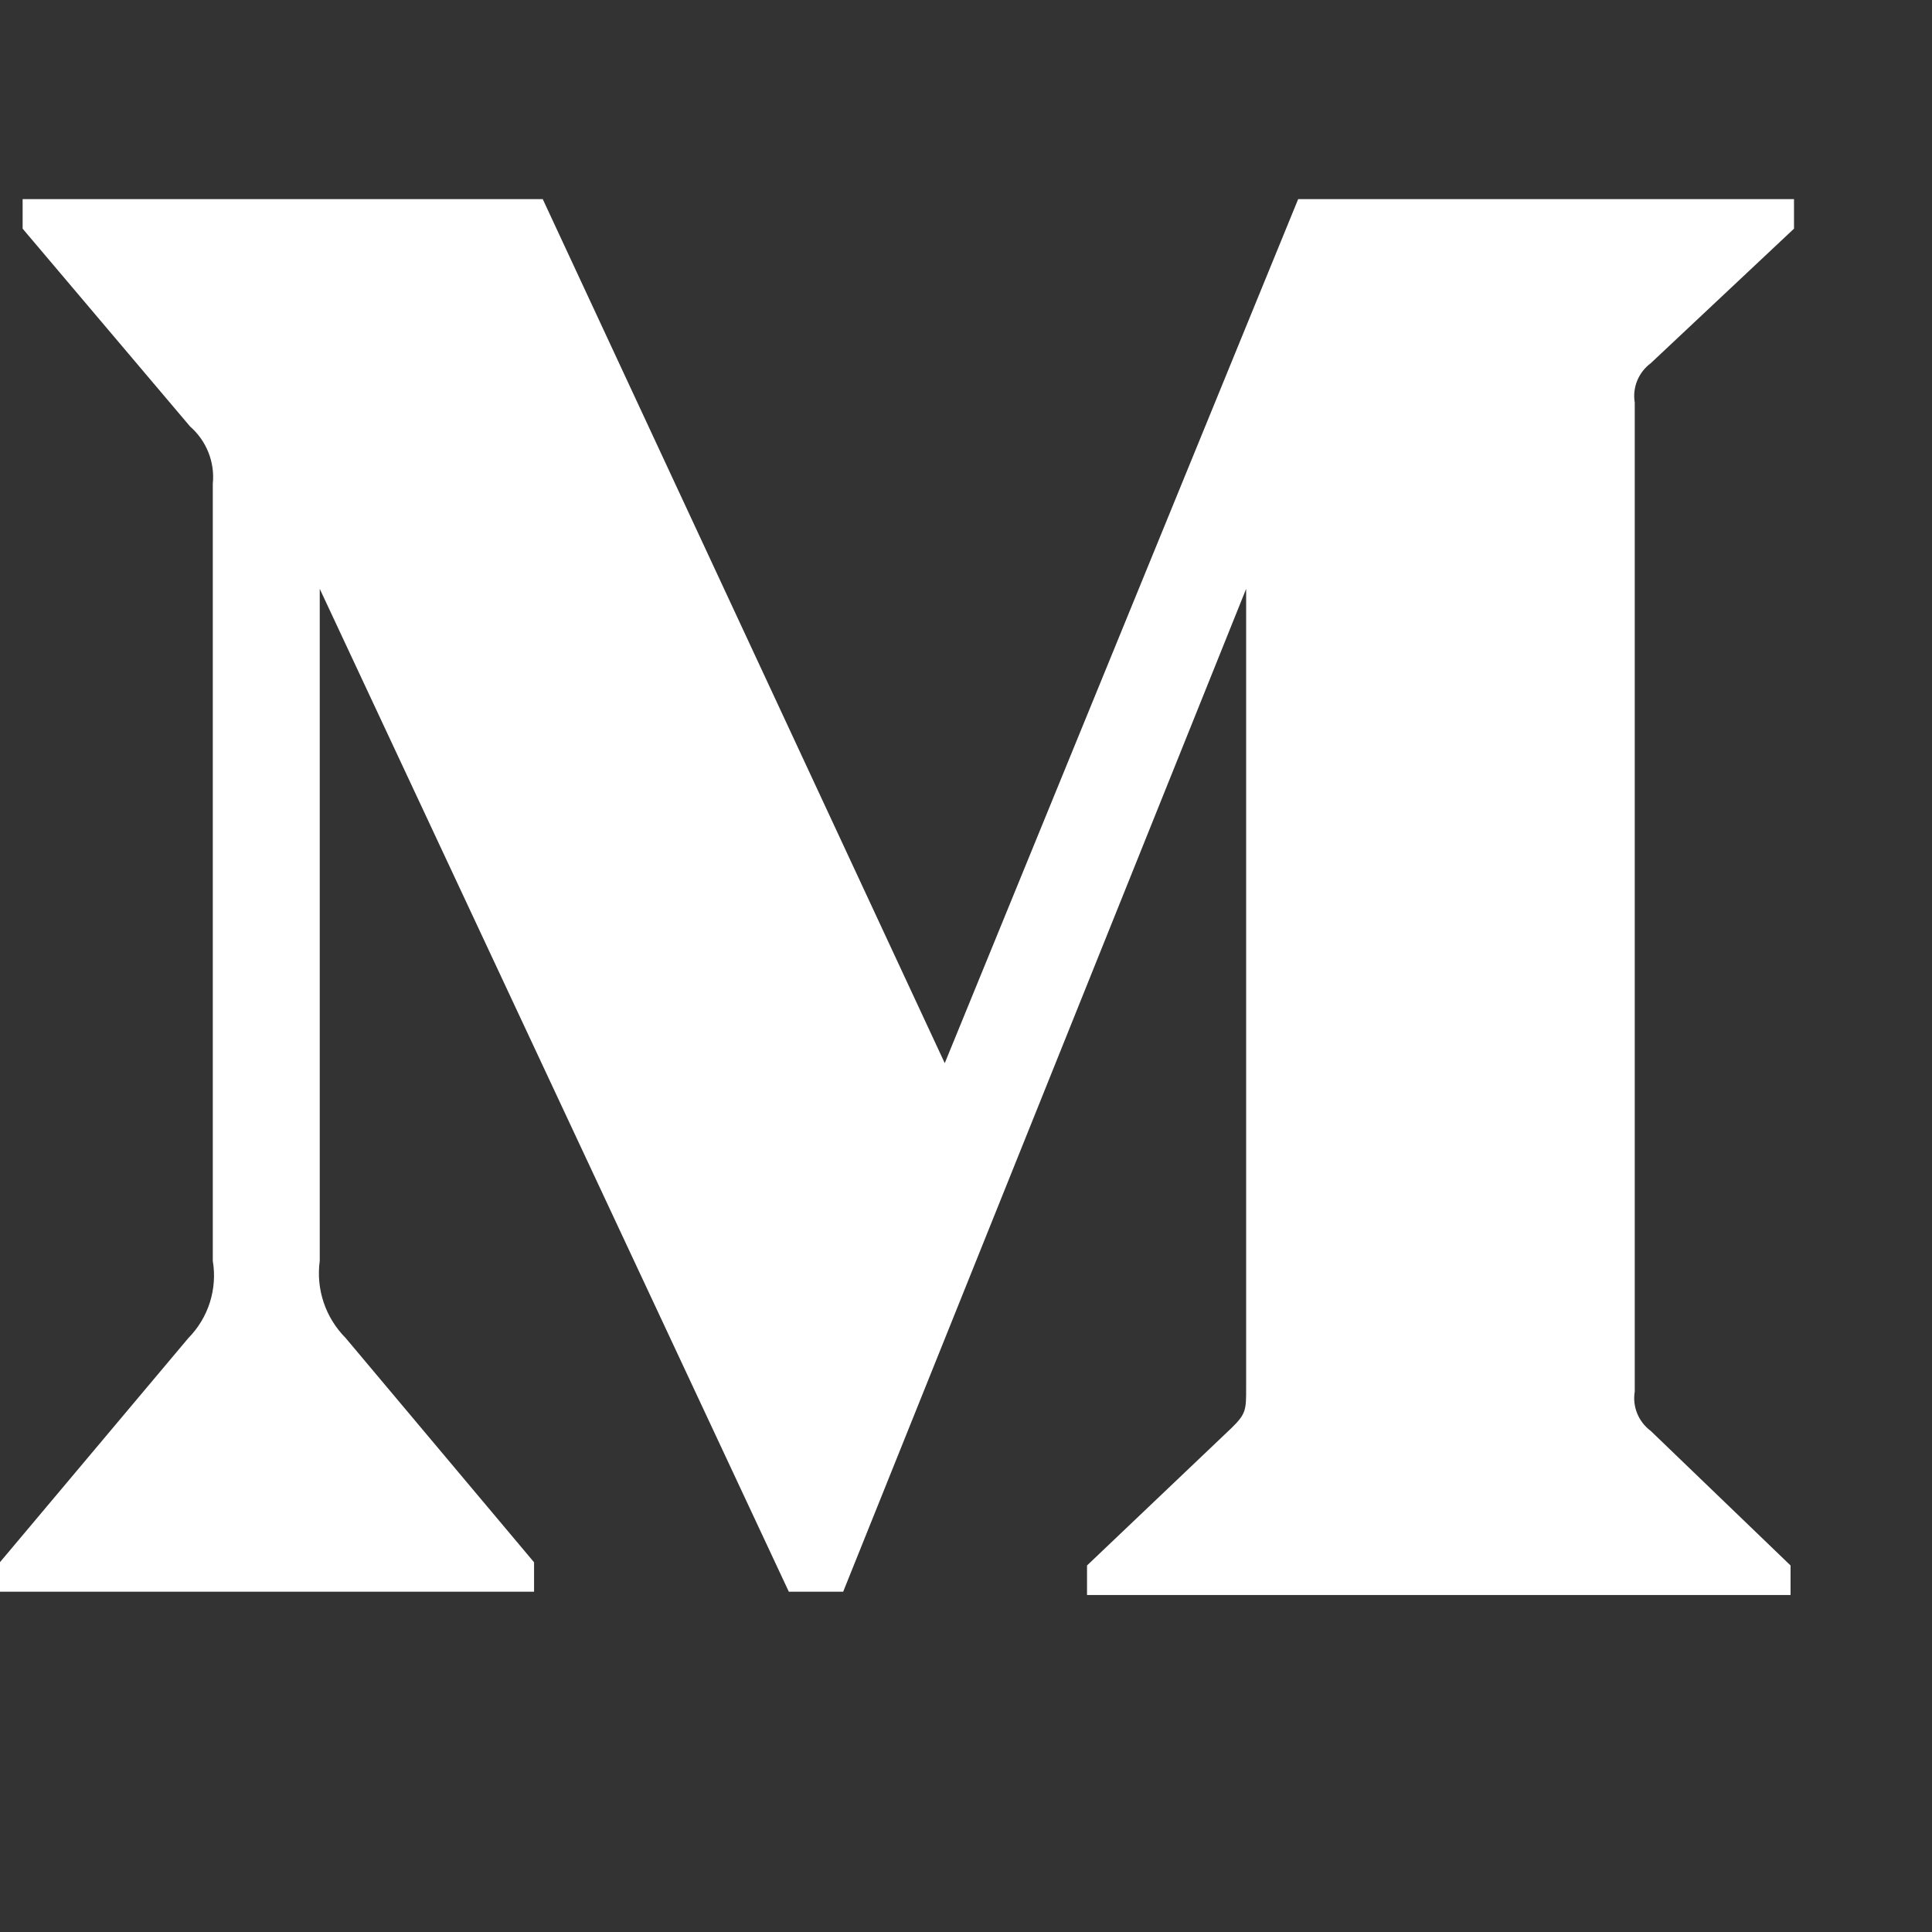<?xml version="1.0" encoding="UTF-8"?>
<svg width="14px" height="14px" viewBox="0 0 14 14" version="1.1" xmlns="http://www.w3.org/2000/svg" xmlns:xlink="http://www.w3.org/1999/xlink">
    <rect x="0" y="0" width="14" height="14" fill="#333333" stroke="none"/>
    <!-- Generator: Sketch 52.4 (67378) - http://www.bohemiancoding.com/sketch -->
    <title>medium</title>
    <desc>Created with Sketch.</desc>
    <g id="GCOX-确定版" stroke="none" stroke-width="1" fill="none" fill-rule="evenodd">
        <g id="Home" transform="translate(-677, -3065)">
            <g id="底部" transform="translate(0, 2928)">
                <g id="分组-32" transform="translate(521, 35)">
                    <g id="分组-31" transform="translate(0, 102)">
                        <g id="medium" transform="translate(156, 0)">
                            <rect id="矩形" fill="#000000" opacity="0" x="0" y="0" width="14" height="14"></rect>
                            <path d="M1.542,3.506 C1.558,3.35 1.497,3.195 1.377,3.09 L0.164,1.657 L0.164,1.443 L3.933,1.443 L6.846,7.704 L9.407,1.443 L13,1.443 L13,1.657 L11.962,2.632 C11.872,2.699 11.828,2.809 11.846,2.917 L11.846,10.084 C11.828,10.192 11.872,10.302 11.962,10.369 L12.975,11.344 L12.975,11.558 L7.877,11.558 L7.877,11.344 L8.927,10.345 C9.03,10.244 9.03,10.214 9.03,10.059 L9.03,4.267 L6.11,11.534 L5.716,11.534 L2.317,4.267 L2.317,9.137 C2.289,9.342 2.358,9.548 2.505,9.696 L3.87,11.321 L3.87,11.534 L0,11.534 L0,11.32 L1.365,9.696 C1.511,9.548 1.576,9.34 1.542,9.137 L1.542,3.506 Z" id="路径" fill="#FFFFFF"></path>
                        </g>
                    </g>
                </g>
            </g>
        </g>
    </g>
</svg>
